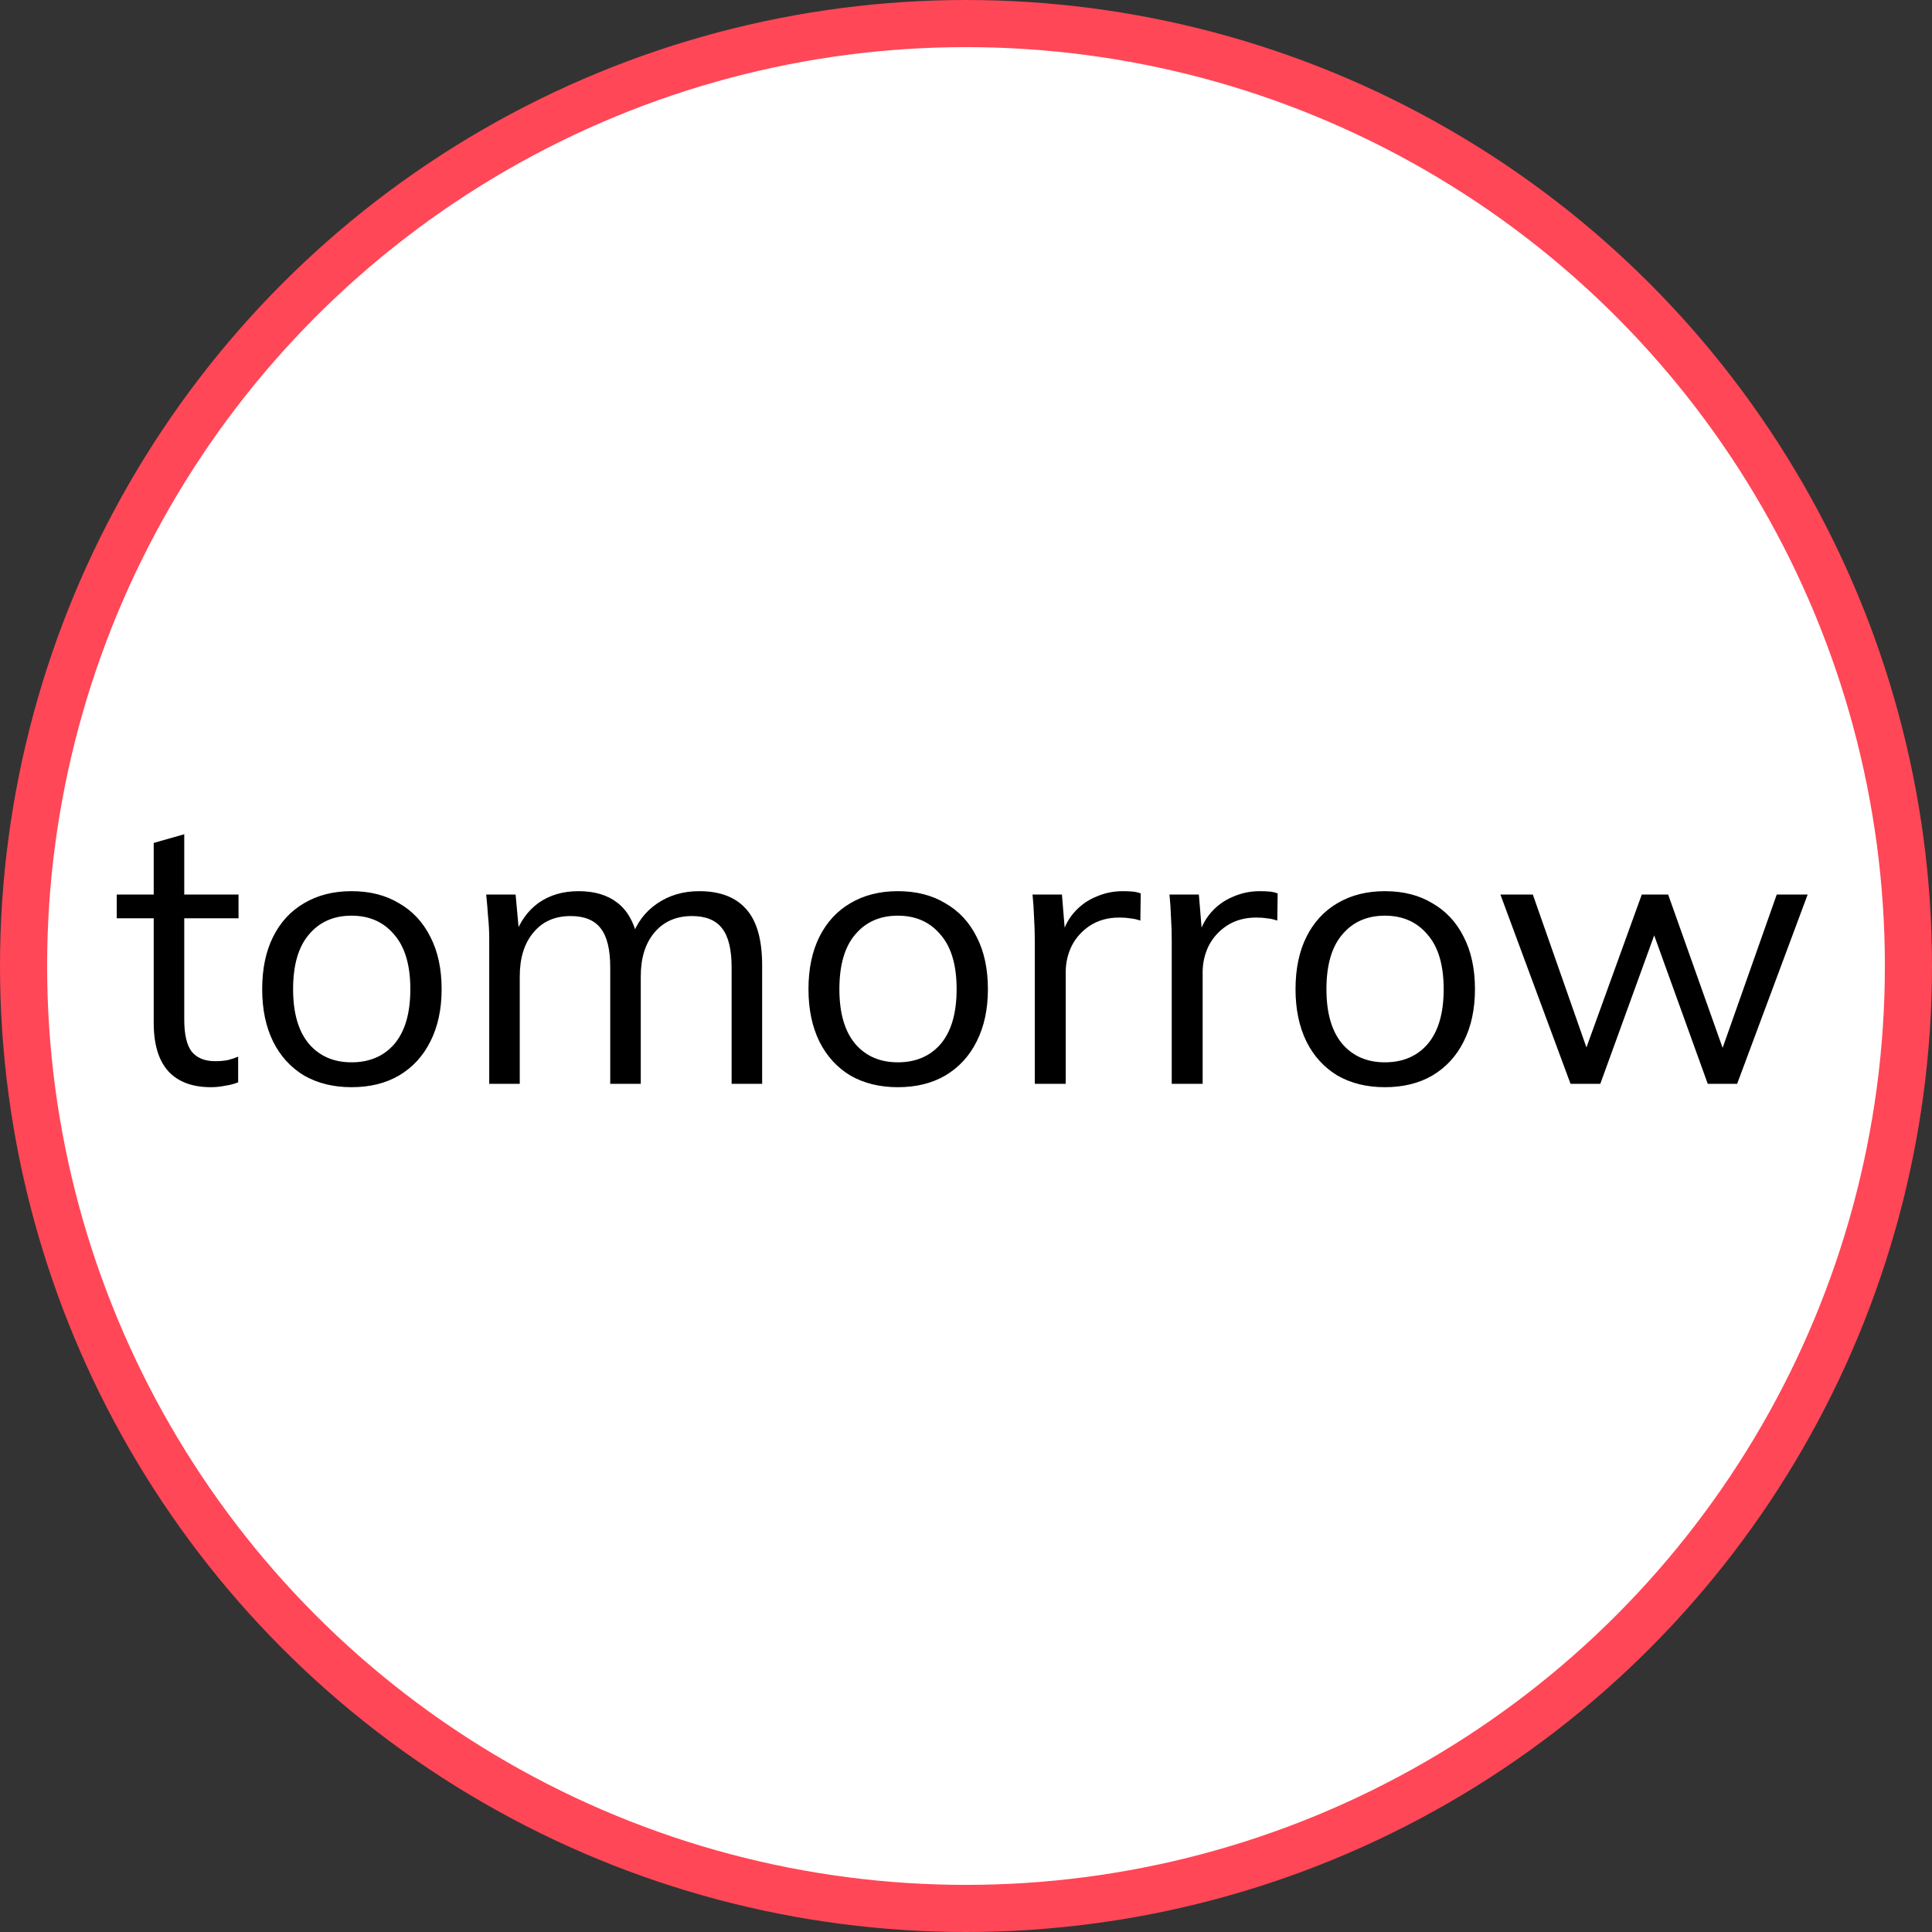 <svg width="41" height="41" viewBox="0 0 41 41" fill="none" xmlns="http://www.w3.org/2000/svg">
<rect x="0" y="0" width="41" height="41" fill="#333333" stroke="none"/>
<circle cx="20.5" cy="20.5" r="20" fill="white" stroke="#FF4757"/>
<path d="M4.478 23.072C4.083 23.072 3.782 22.96 3.574 22.736C3.366 22.507 3.262 22.163 3.262 21.704V19.488H2.478V18.984H3.262V17.888L3.91 17.704V18.984H5.062V19.488H3.91V21.632C3.91 21.952 3.963 22.181 4.07 22.32C4.182 22.453 4.347 22.52 4.566 22.52C4.667 22.52 4.758 22.512 4.838 22.496C4.918 22.475 4.99 22.451 5.054 22.424V22.968C4.979 23 4.889 23.024 4.782 23.04C4.681 23.061 4.579 23.072 4.478 23.072ZM7.46 23.072C7.076 23.072 6.74 22.989 6.452 22.824C6.169 22.653 5.95 22.413 5.796 22.104C5.641 21.789 5.564 21.419 5.564 20.992C5.564 20.56 5.641 20.189 5.796 19.88C5.95 19.571 6.169 19.333 6.452 19.168C6.74 18.997 7.076 18.912 7.46 18.912C7.849 18.912 8.185 18.997 8.468 19.168C8.756 19.333 8.977 19.571 9.132 19.88C9.292 20.189 9.372 20.56 9.372 20.992C9.372 21.419 9.292 21.789 9.132 22.104C8.977 22.413 8.756 22.653 8.468 22.824C8.185 22.989 7.849 23.072 7.46 23.072ZM7.46 22.544C7.844 22.544 8.148 22.413 8.372 22.152C8.596 21.885 8.708 21.499 8.708 20.992C8.708 20.48 8.593 20.093 8.364 19.832C8.14 19.565 7.838 19.432 7.46 19.432C7.081 19.432 6.78 19.565 6.556 19.832C6.332 20.093 6.22 20.48 6.22 20.992C6.22 21.499 6.332 21.885 6.556 22.152C6.78 22.413 7.081 22.544 7.46 22.544ZM10.382 23V19.912C10.382 19.763 10.374 19.611 10.358 19.456C10.347 19.296 10.334 19.139 10.318 18.984H10.942L11.022 19.864H10.926C11.033 19.56 11.201 19.325 11.43 19.16C11.665 18.995 11.947 18.912 12.278 18.912C12.614 18.912 12.886 18.992 13.094 19.152C13.307 19.312 13.451 19.56 13.526 19.896H13.406C13.507 19.592 13.686 19.352 13.942 19.176C14.198 19 14.497 18.912 14.838 18.912C15.281 18.912 15.614 19.04 15.838 19.296C16.062 19.547 16.174 19.944 16.174 20.488V23H15.526V20.528C15.526 20.149 15.459 19.875 15.326 19.704C15.193 19.528 14.979 19.44 14.686 19.44C14.35 19.44 14.083 19.557 13.886 19.792C13.694 20.021 13.598 20.331 13.598 20.72V23H12.95V20.528C12.95 20.149 12.883 19.875 12.75 19.704C12.617 19.528 12.403 19.44 12.11 19.44C11.774 19.44 11.51 19.557 11.318 19.792C11.126 20.021 11.03 20.331 11.03 20.72V23H10.382ZM19.053 23.072C18.669 23.072 18.333 22.989 18.045 22.824C17.763 22.653 17.544 22.413 17.389 22.104C17.235 21.789 17.157 21.419 17.157 20.992C17.157 20.56 17.235 20.189 17.389 19.88C17.544 19.571 17.763 19.333 18.045 19.168C18.333 18.997 18.669 18.912 19.053 18.912C19.443 18.912 19.779 18.997 20.061 19.168C20.349 19.333 20.571 19.571 20.725 19.88C20.885 20.189 20.965 20.56 20.965 20.992C20.965 21.419 20.885 21.789 20.725 22.104C20.571 22.413 20.349 22.653 20.061 22.824C19.779 22.989 19.443 23.072 19.053 23.072ZM19.053 22.544C19.437 22.544 19.741 22.413 19.965 22.152C20.189 21.885 20.301 21.499 20.301 20.992C20.301 20.48 20.187 20.093 19.957 19.832C19.733 19.565 19.432 19.432 19.053 19.432C18.675 19.432 18.373 19.565 18.149 19.832C17.925 20.093 17.813 20.48 17.813 20.992C17.813 21.499 17.925 21.885 18.149 22.152C18.373 22.413 18.675 22.544 19.053 22.544ZM21.96 23V19.952C21.96 19.792 21.954 19.629 21.944 19.464C21.938 19.299 21.928 19.139 21.912 18.984H22.536L22.616 19.96L22.504 19.968C22.557 19.728 22.65 19.531 22.784 19.376C22.917 19.221 23.074 19.107 23.256 19.032C23.437 18.952 23.626 18.912 23.824 18.912C23.904 18.912 23.973 18.915 24.032 18.92C24.096 18.925 24.154 18.939 24.208 18.96L24.2 19.536C24.12 19.509 24.045 19.493 23.976 19.488C23.912 19.477 23.837 19.472 23.752 19.472C23.517 19.472 23.312 19.528 23.136 19.64C22.965 19.752 22.834 19.896 22.744 20.072C22.658 20.248 22.616 20.435 22.616 20.632V23H21.96ZM24.866 23V19.952C24.866 19.792 24.861 19.629 24.85 19.464C24.845 19.299 24.834 19.139 24.818 18.984H25.442L25.522 19.96L25.41 19.968C25.463 19.728 25.557 19.531 25.69 19.376C25.823 19.221 25.981 19.107 26.162 19.032C26.343 18.952 26.533 18.912 26.73 18.912C26.81 18.912 26.879 18.915 26.938 18.92C27.002 18.925 27.061 18.939 27.114 18.96L27.106 19.536C27.026 19.509 26.951 19.493 26.882 19.488C26.818 19.477 26.743 19.472 26.658 19.472C26.423 19.472 26.218 19.528 26.042 19.64C25.871 19.752 25.741 19.896 25.65 20.072C25.565 20.248 25.522 20.435 25.522 20.632V23H24.866ZM29.389 23.072C29.005 23.072 28.669 22.989 28.381 22.824C28.099 22.653 27.88 22.413 27.725 22.104C27.571 21.789 27.493 21.419 27.493 20.992C27.493 20.56 27.571 20.189 27.725 19.88C27.88 19.571 28.099 19.333 28.381 19.168C28.669 18.997 29.005 18.912 29.389 18.912C29.779 18.912 30.115 18.997 30.397 19.168C30.685 19.333 30.907 19.571 31.061 19.88C31.221 20.189 31.301 20.56 31.301 20.992C31.301 21.419 31.221 21.789 31.061 22.104C30.907 22.413 30.685 22.653 30.397 22.824C30.115 22.989 29.779 23.072 29.389 23.072ZM29.389 22.544C29.773 22.544 30.077 22.413 30.301 22.152C30.525 21.885 30.637 21.499 30.637 20.992C30.637 20.48 30.523 20.093 30.293 19.832C30.069 19.565 29.768 19.432 29.389 19.432C29.011 19.432 28.709 19.565 28.485 19.832C28.261 20.093 28.149 20.48 28.149 20.992C28.149 21.499 28.261 21.885 28.485 22.152C28.709 22.413 29.011 22.544 29.389 22.544ZM33.329 23L31.841 18.984H32.529L33.769 22.52H33.561L34.841 18.984H35.401L36.657 22.52H36.457L37.705 18.984H38.361L36.865 23H36.241L34.945 19.408H35.265L33.961 23H33.329Z" fill="black"/>
</svg>
